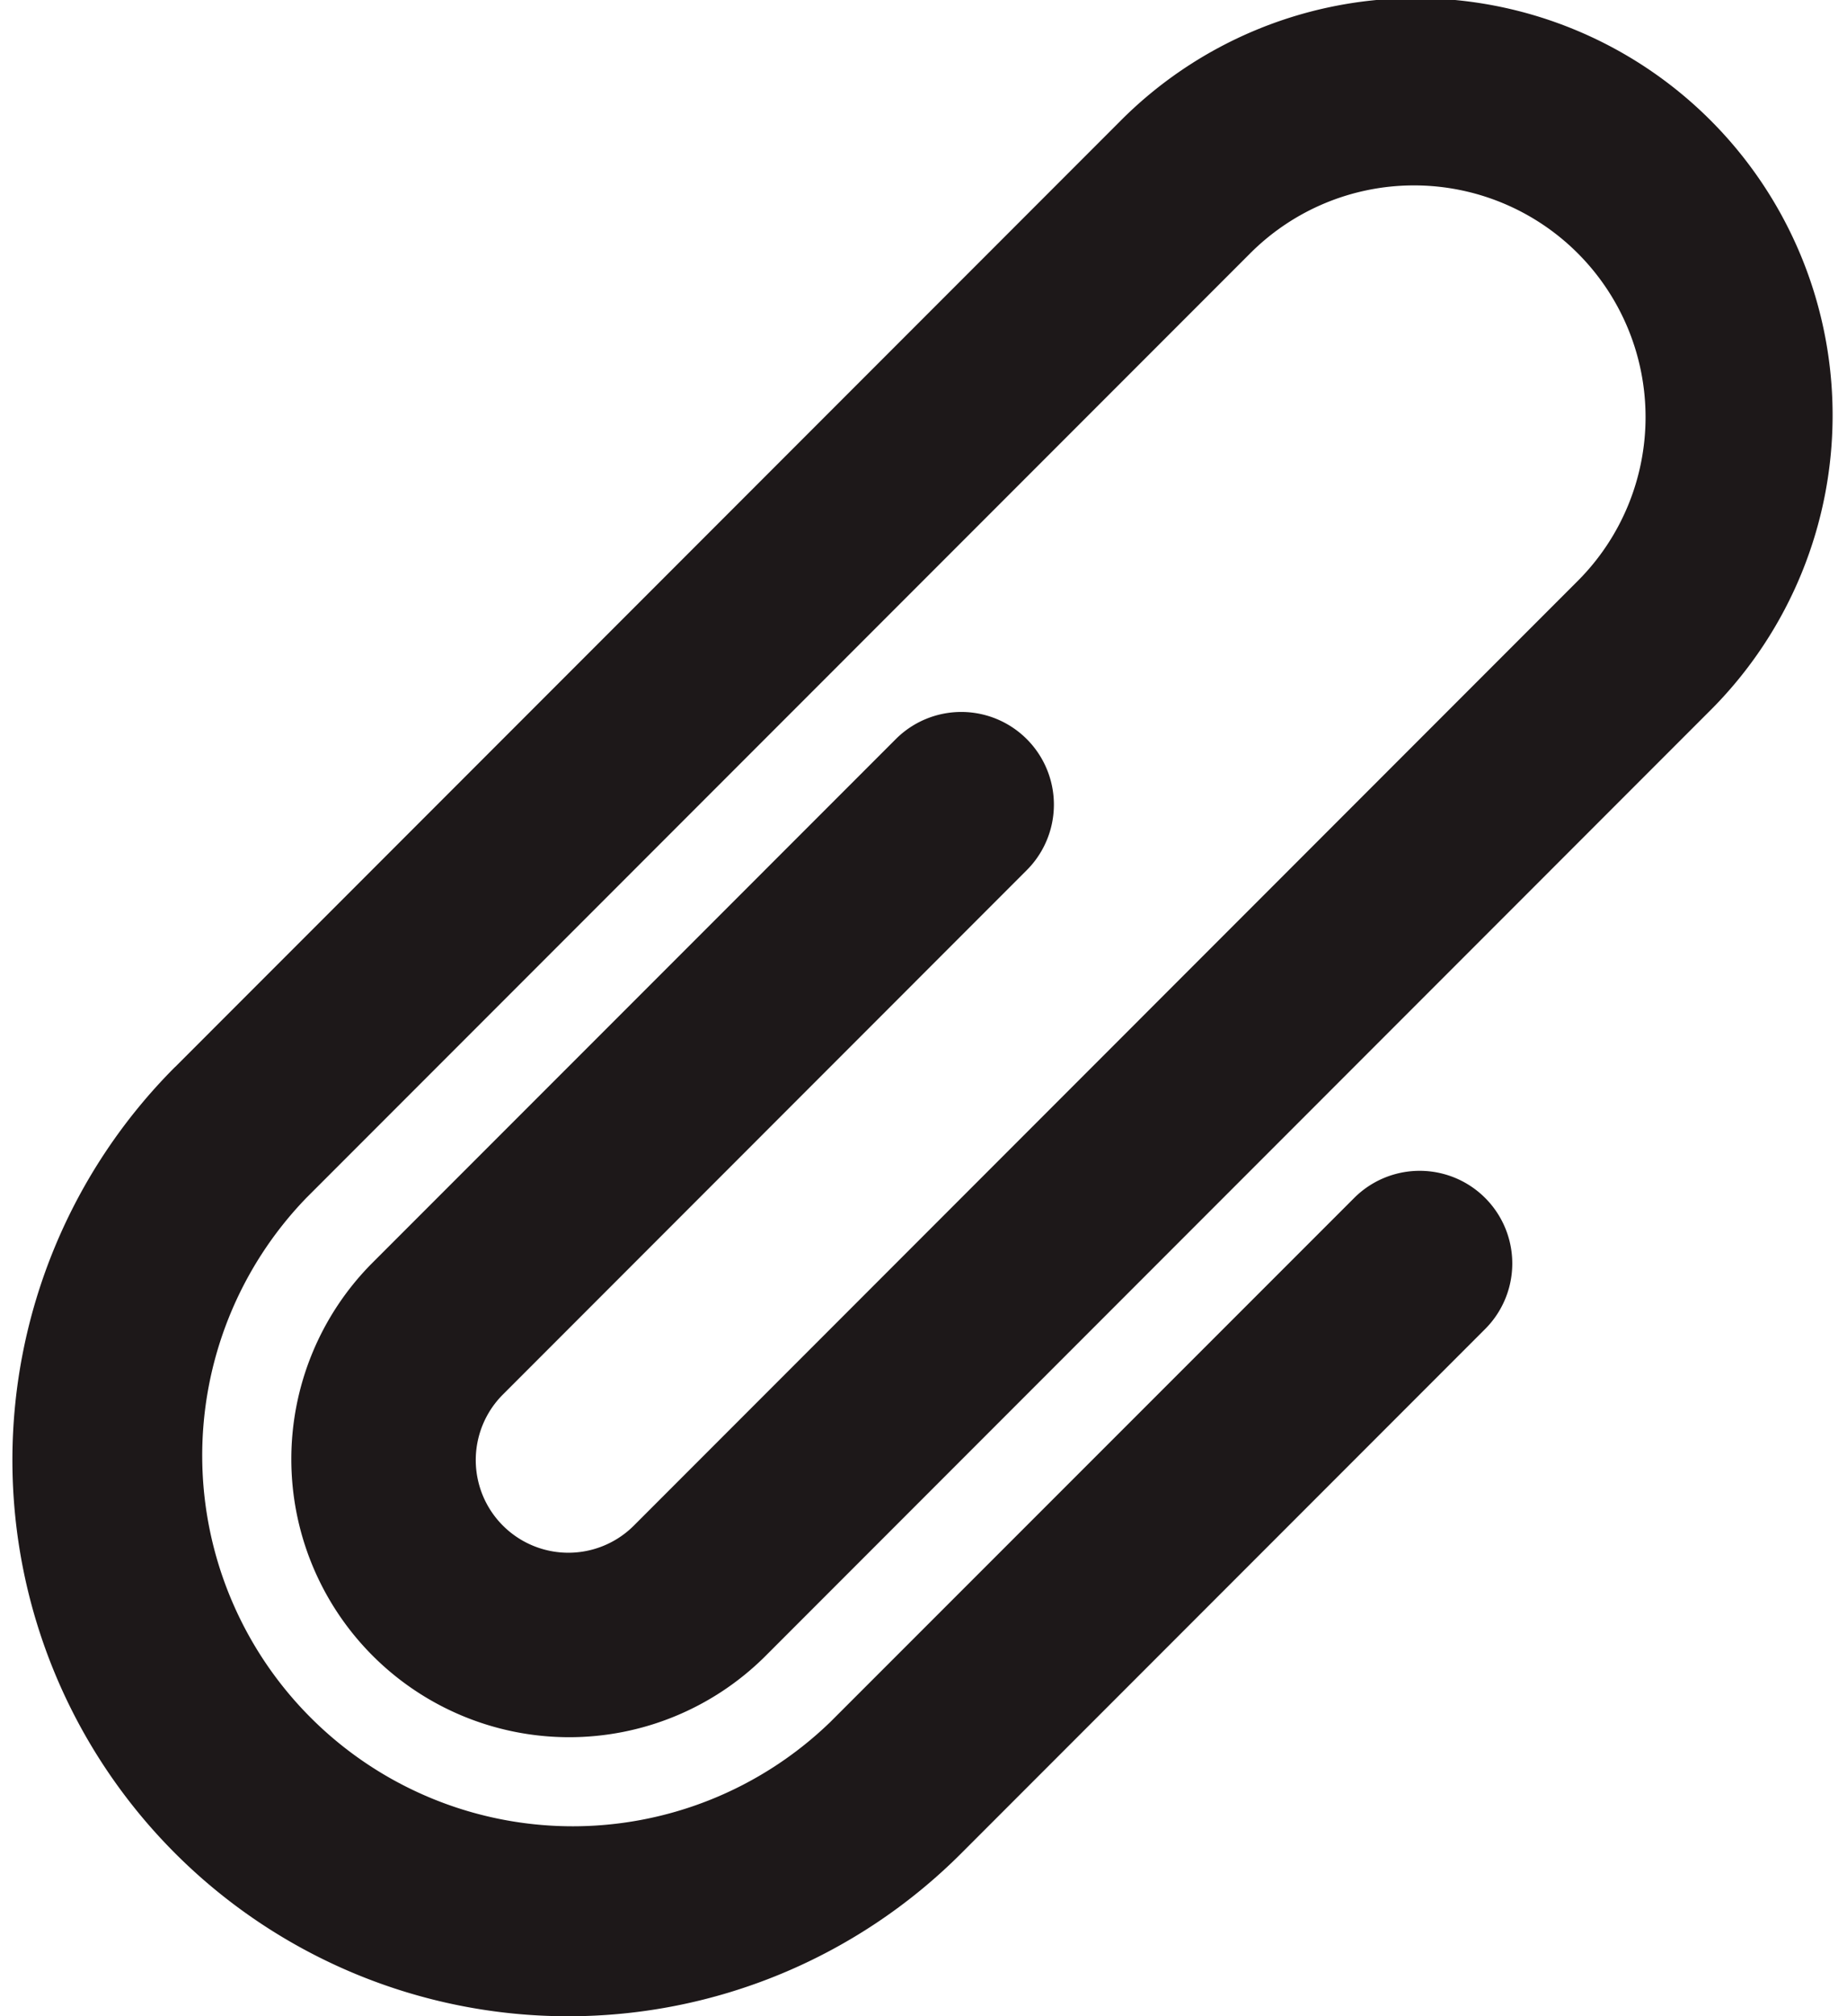 <svg xmlns="http://www.w3.org/2000/svg" width="22" height="24" fill="none"><path fill="#1D1819" d="M2.087 12.7 13.332 1.453a4.965 4.965 0 0 1 7.063 6.98L9.11 19.72a3.31 3.31 0 0 1-4.681-4.681l6.241-6.241a1.103 1.103 0 1 1 1.56 1.56L5.99 16.6a1.103 1.103 0 0 0 1.56 1.56L18.793 6.915a2.758 2.758 0 0 0-3.901-3.9L3.648 14.26a4.413 4.413 0 0 0 6.24 6.24l6.242-6.24a1.103 1.103 0 1 1 1.56 1.56l-6.24 6.241A6.62 6.62 0 1 1 2.086 12.7Z"/></svg>